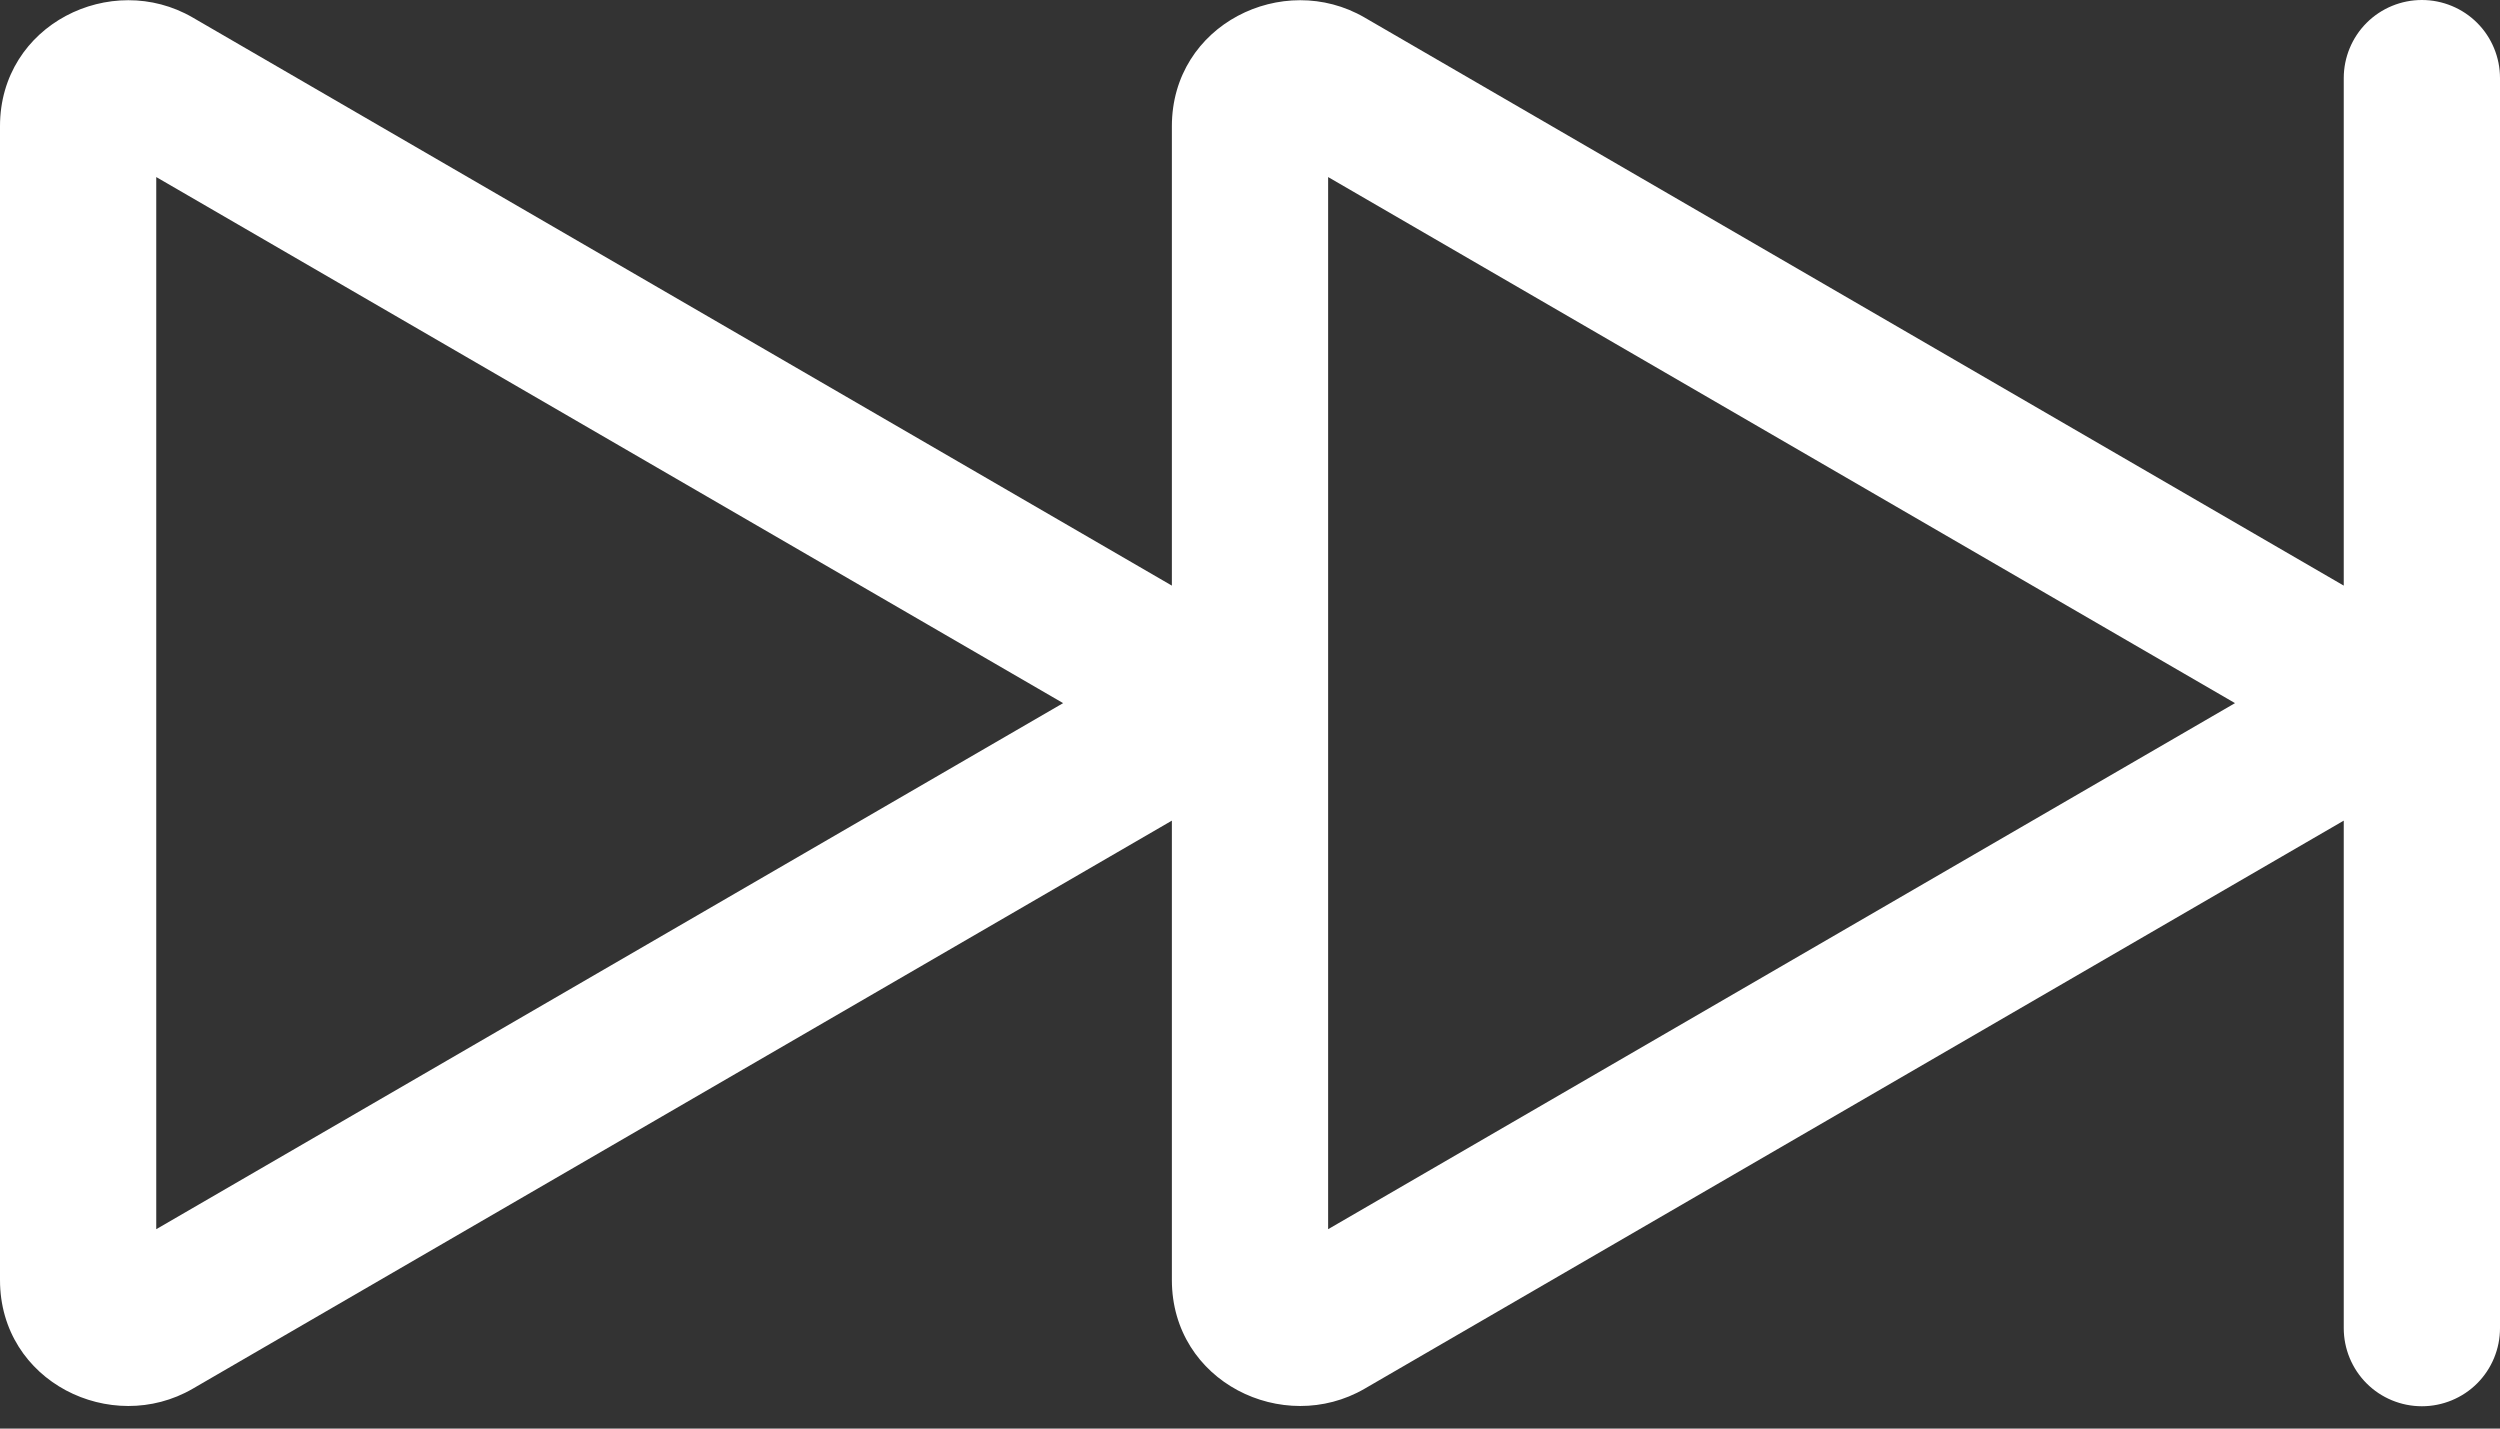 <svg width="28" height="16" viewBox="0 0 28 16" fill="none" xmlns="http://www.w3.org/2000/svg">
<rect x="0" y="0" width="28" height="16" fill="#333333" stroke="none"/>
<path fill-rule="evenodd" clip-rule="evenodd" d="M27.125 0C27.357 0 27.58 0.092 27.744 0.256C27.908 0.42 28 0.643 28 0.875V14.875C28 15.107 27.908 15.33 27.744 15.494C27.58 15.658 27.357 15.75 27.125 15.75C26.893 15.75 26.67 15.658 26.506 15.494C26.342 15.33 26.25 15.107 26.25 14.875V9.191L15.283 15.554C14.373 16.082 13.125 15.479 13.125 14.336V9.191L2.158 15.554C1.248 16.082 0 15.479 0 14.336V1.414C0 0.271 1.248 -0.333 2.158 0.196L13.125 6.559V1.414C13.125 0.271 14.373 -0.333 15.283 0.196L26.25 6.559V0.875C26.25 0.643 26.342 0.42 26.506 0.256C26.67 0.092 26.893 0 27.125 0V0ZM1.75 1.983V13.767L11.907 7.875L1.75 1.983ZM14.875 1.983V13.767L25.032 7.875L14.875 1.983Z" fill="white"/>
</svg>

